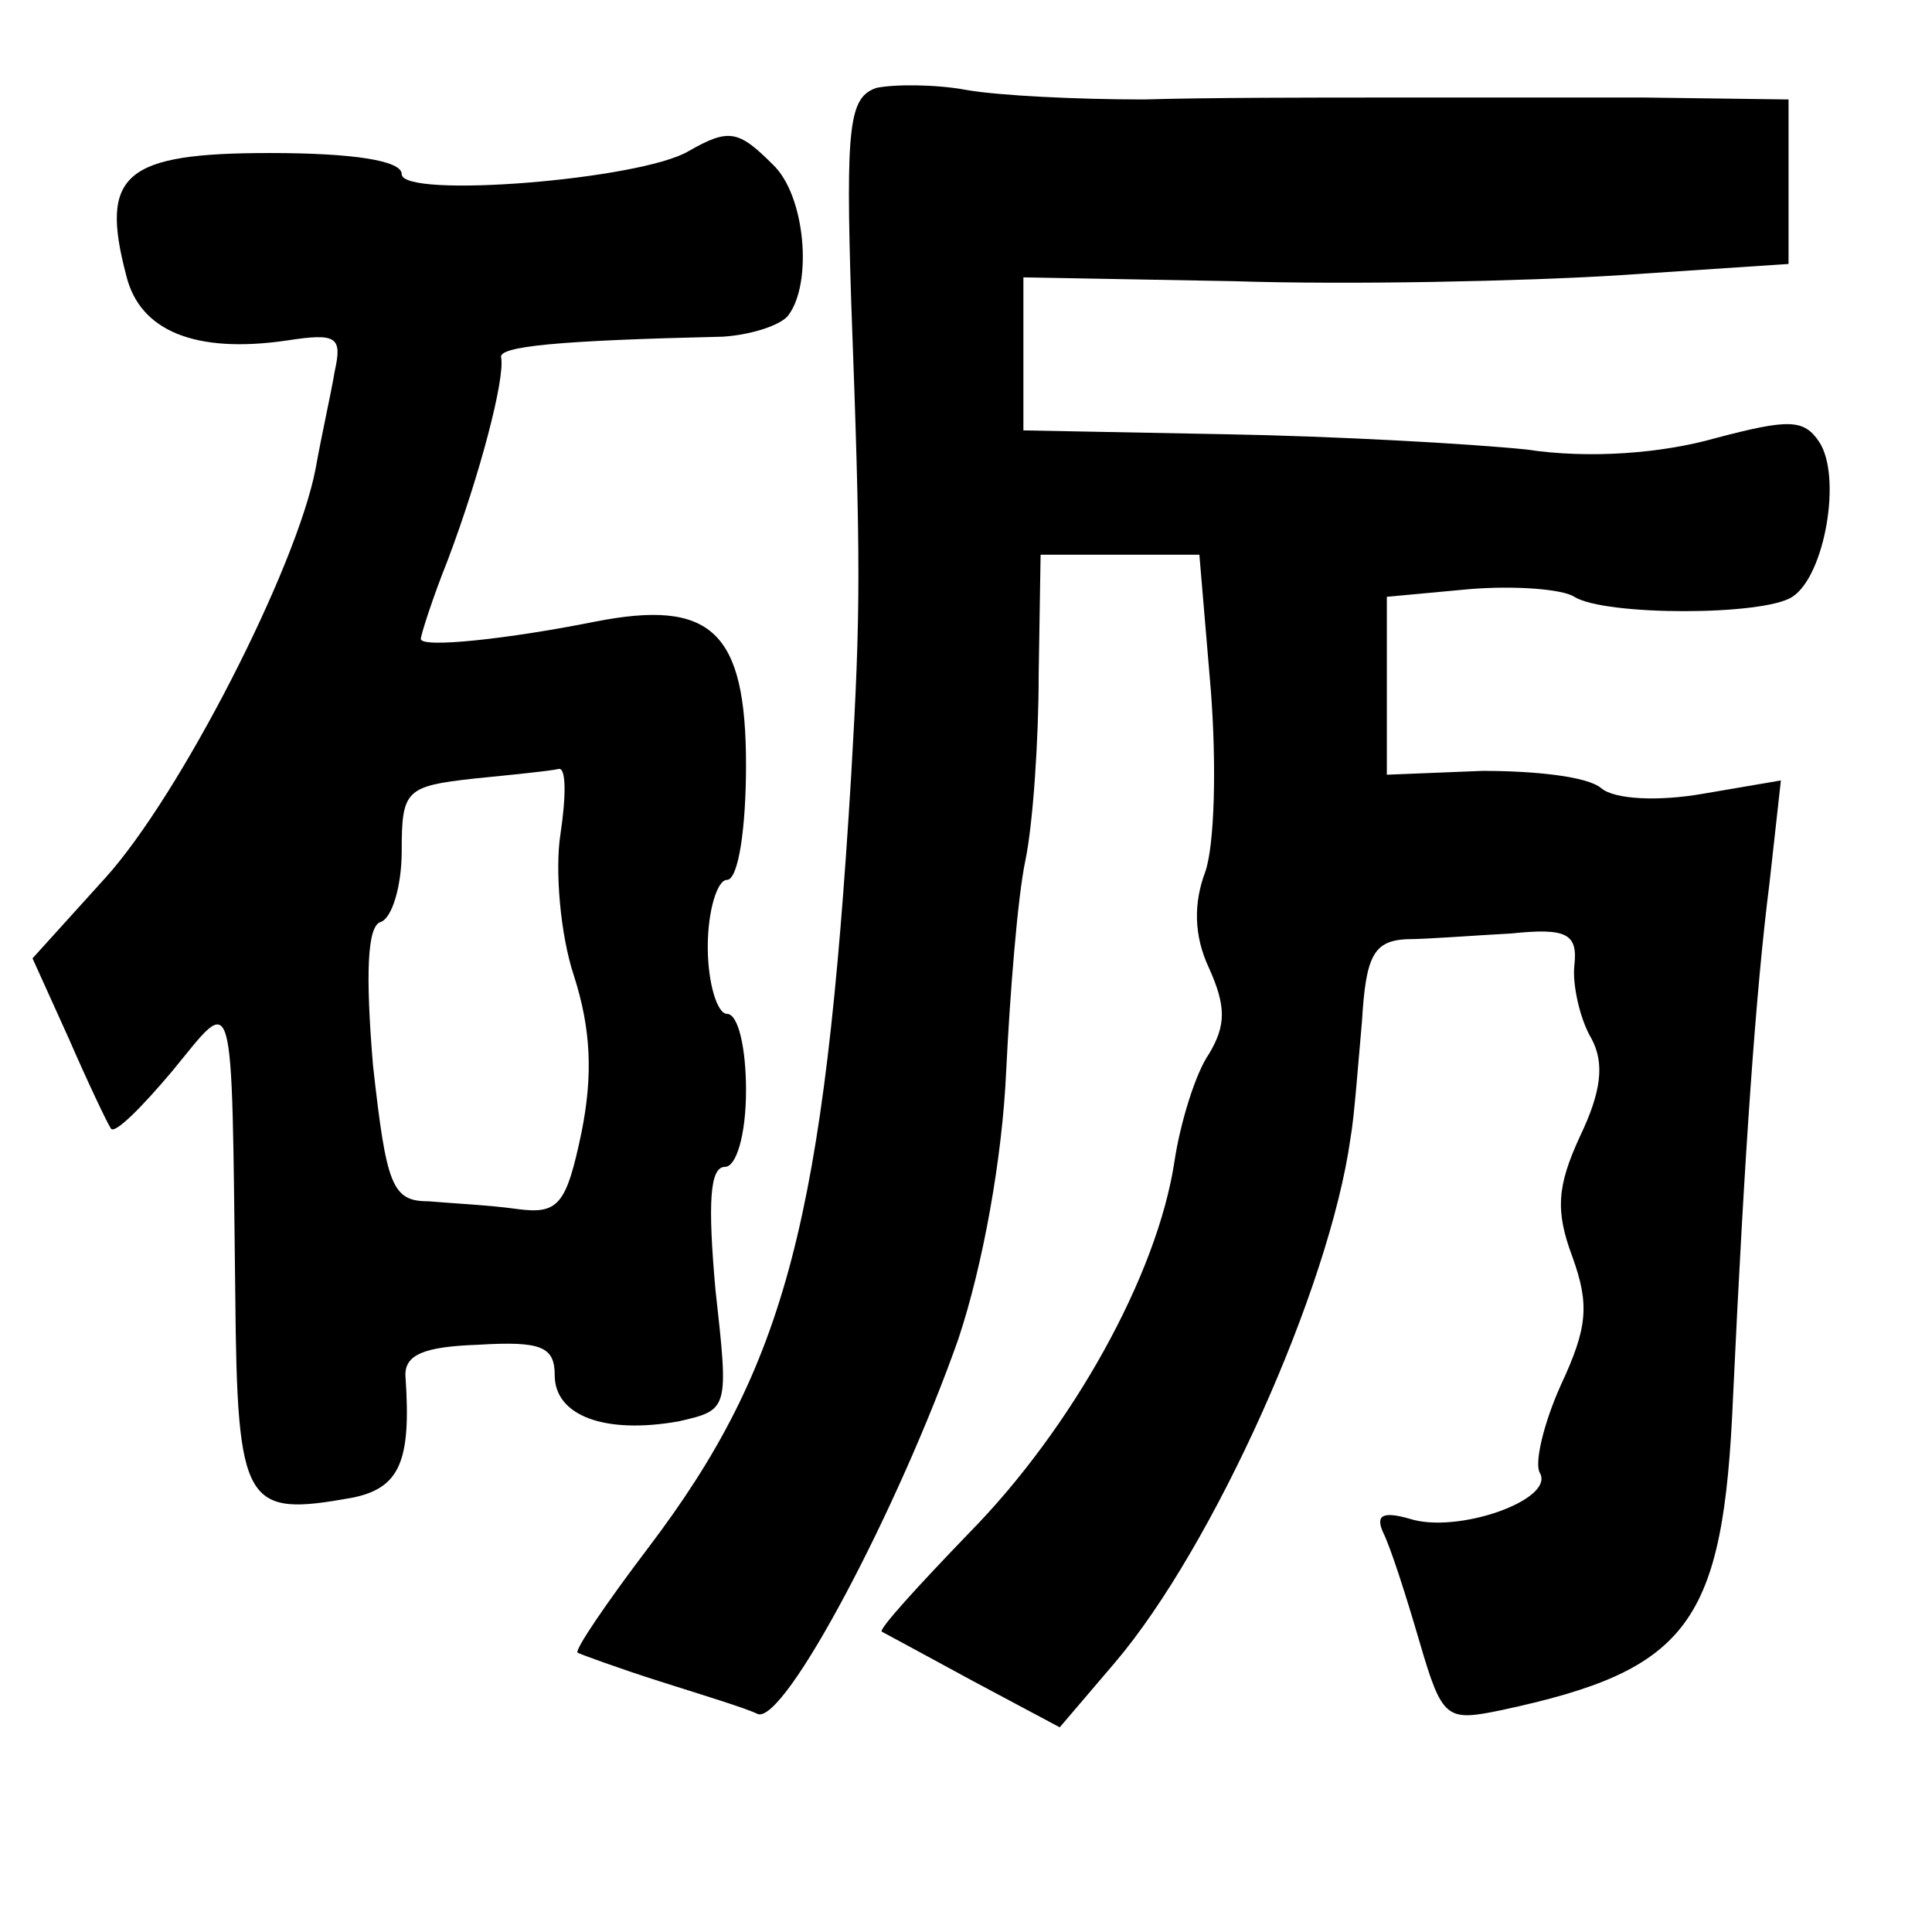 <?xml version="1.0" standalone="no"?>
<!DOCTYPE svg PUBLIC "-//W3C//DTD SVG 20010904//EN"
 "http://www.w3.org/TR/2001/REC-SVG-20010904/DTD/svg10.dtd">
<svg version="1.0" xmlns="http://www.w3.org/2000/svg"
 width="101pt" height="101pt" viewBox="0 0 101 101"
 preserveAspectRatio="xMidYMid meet">
<g transform="translate(0,101) scale(0.1,-0.1)"
fill="#000000" stroke="none">
<path d="M458 964 c-14 -5 -16 -19 -13 -112 5 -135 5 -161 0 -247 -14 -232
-34 -309 -106 -404 -22 -29 -39 -54 -37 -55 2 -1 21 -8 43 -15 22 -7 45 -14
51 -17 14 -6 74 108 105 196 13 39 23 95 25 140 2 41 6 91 10 110 4 19 7 63 7
98 l1 62 42 0 41 0 6 -71 c3 -39 2 -81 -3 -95 -6 -16 -6 -33 2 -50 9 -20 9
-30 0 -45 -7 -10 -15 -36 -18 -56 -9 -60 -54 -140 -107 -194 -27 -28 -48 -51
-46 -52 2 -1 24 -13 48 -26 l45 -24 29 34 c51 60 112 195 123 274 2 11 4 39 6
61 2 34 6 42 23 43 11 0 36 2 55 3 29 3 35 0 33 -17 -1 -10 3 -28 9 -38 7 -13
5 -28 -6 -51 -12 -26 -13 -39 -4 -63 9 -25 8 -37 -6 -67 -9 -20 -14 -41 -11
-46 8 -14 -43 -32 -68 -24 -14 4 -18 2 -14 -7 4 -8 12 -33 19 -57 12 -41 14
-42 43 -36 98 21 116 45 121 164 6 128 12 213 19 268 l6 54 -41 -7 c-23 -4
-46 -3 -53 3 -7 6 -34 9 -62 9 l-50 -2 0 47 0 46 43 4 c24 2 49 0 55 -4 16
-10 99 -10 114 0 17 11 26 63 14 81 -8 12 -16 12 -54 2 -28 -8 -66 -11 -99 -6
-29 3 -100 7 -158 8 l-105 2 0 40 0 40 110 -2 c61 -2 151 0 200 3 l90 6 0 43
0 43 -75 1 c-41 0 -103 0 -137 0 -35 0 -91 0 -125 -1 -35 0 -76 2 -93 5 -16 3
-38 3 -47 1z"/>
<path d="M360 931 c-25 -15 -150 -25 -150 -12 0 7 -25 11 -69 11 -76 0 -89
-11 -75 -64 7 -29 36 -41 84 -34 26 4 29 2 25 -16 -2 -12 -7 -34 -10 -51 -10
-52 -71 -171 -110 -214 l-38 -42 19 -42 c10 -23 20 -44 22 -47 2 -3 16 11 32
30 33 40 31 49 33 -117 1 -111 5 -116 61 -106 25 5 31 19 28 63 -1 12 10 16
38 17 33 2 40 -1 40 -16 0 -21 26 -31 65 -24 26 6 26 6 19 69 -4 45 -3 64 5
64 6 0 11 17 11 40 0 22 -4 40 -10 40 -5 0 -10 16 -10 35 0 19 5 35 10 35 6 0
10 27 10 60 0 70 -18 87 -79 75 -45 -9 -91 -14 -91 -9 0 2 6 21 14 41 17 45
30 95 28 106 -2 6 30 9 116 11 15 1 30 6 34 11 13 17 9 63 -8 79 -18 18 -23
19 -44 7z m-67 -357 c-3 -19 0 -53 7 -74 9 -28 10 -52 4 -82 -8 -38 -12 -43
-34 -40 -14 2 -35 3 -46 4 -19 0 -22 8 -29 71 -4 48 -3 73 4 75 6 2 11 19 11
37 0 32 2 34 38 38 20 2 40 4 44 5 4 1 4 -14 1 -34z"/>
</g>
</svg>
